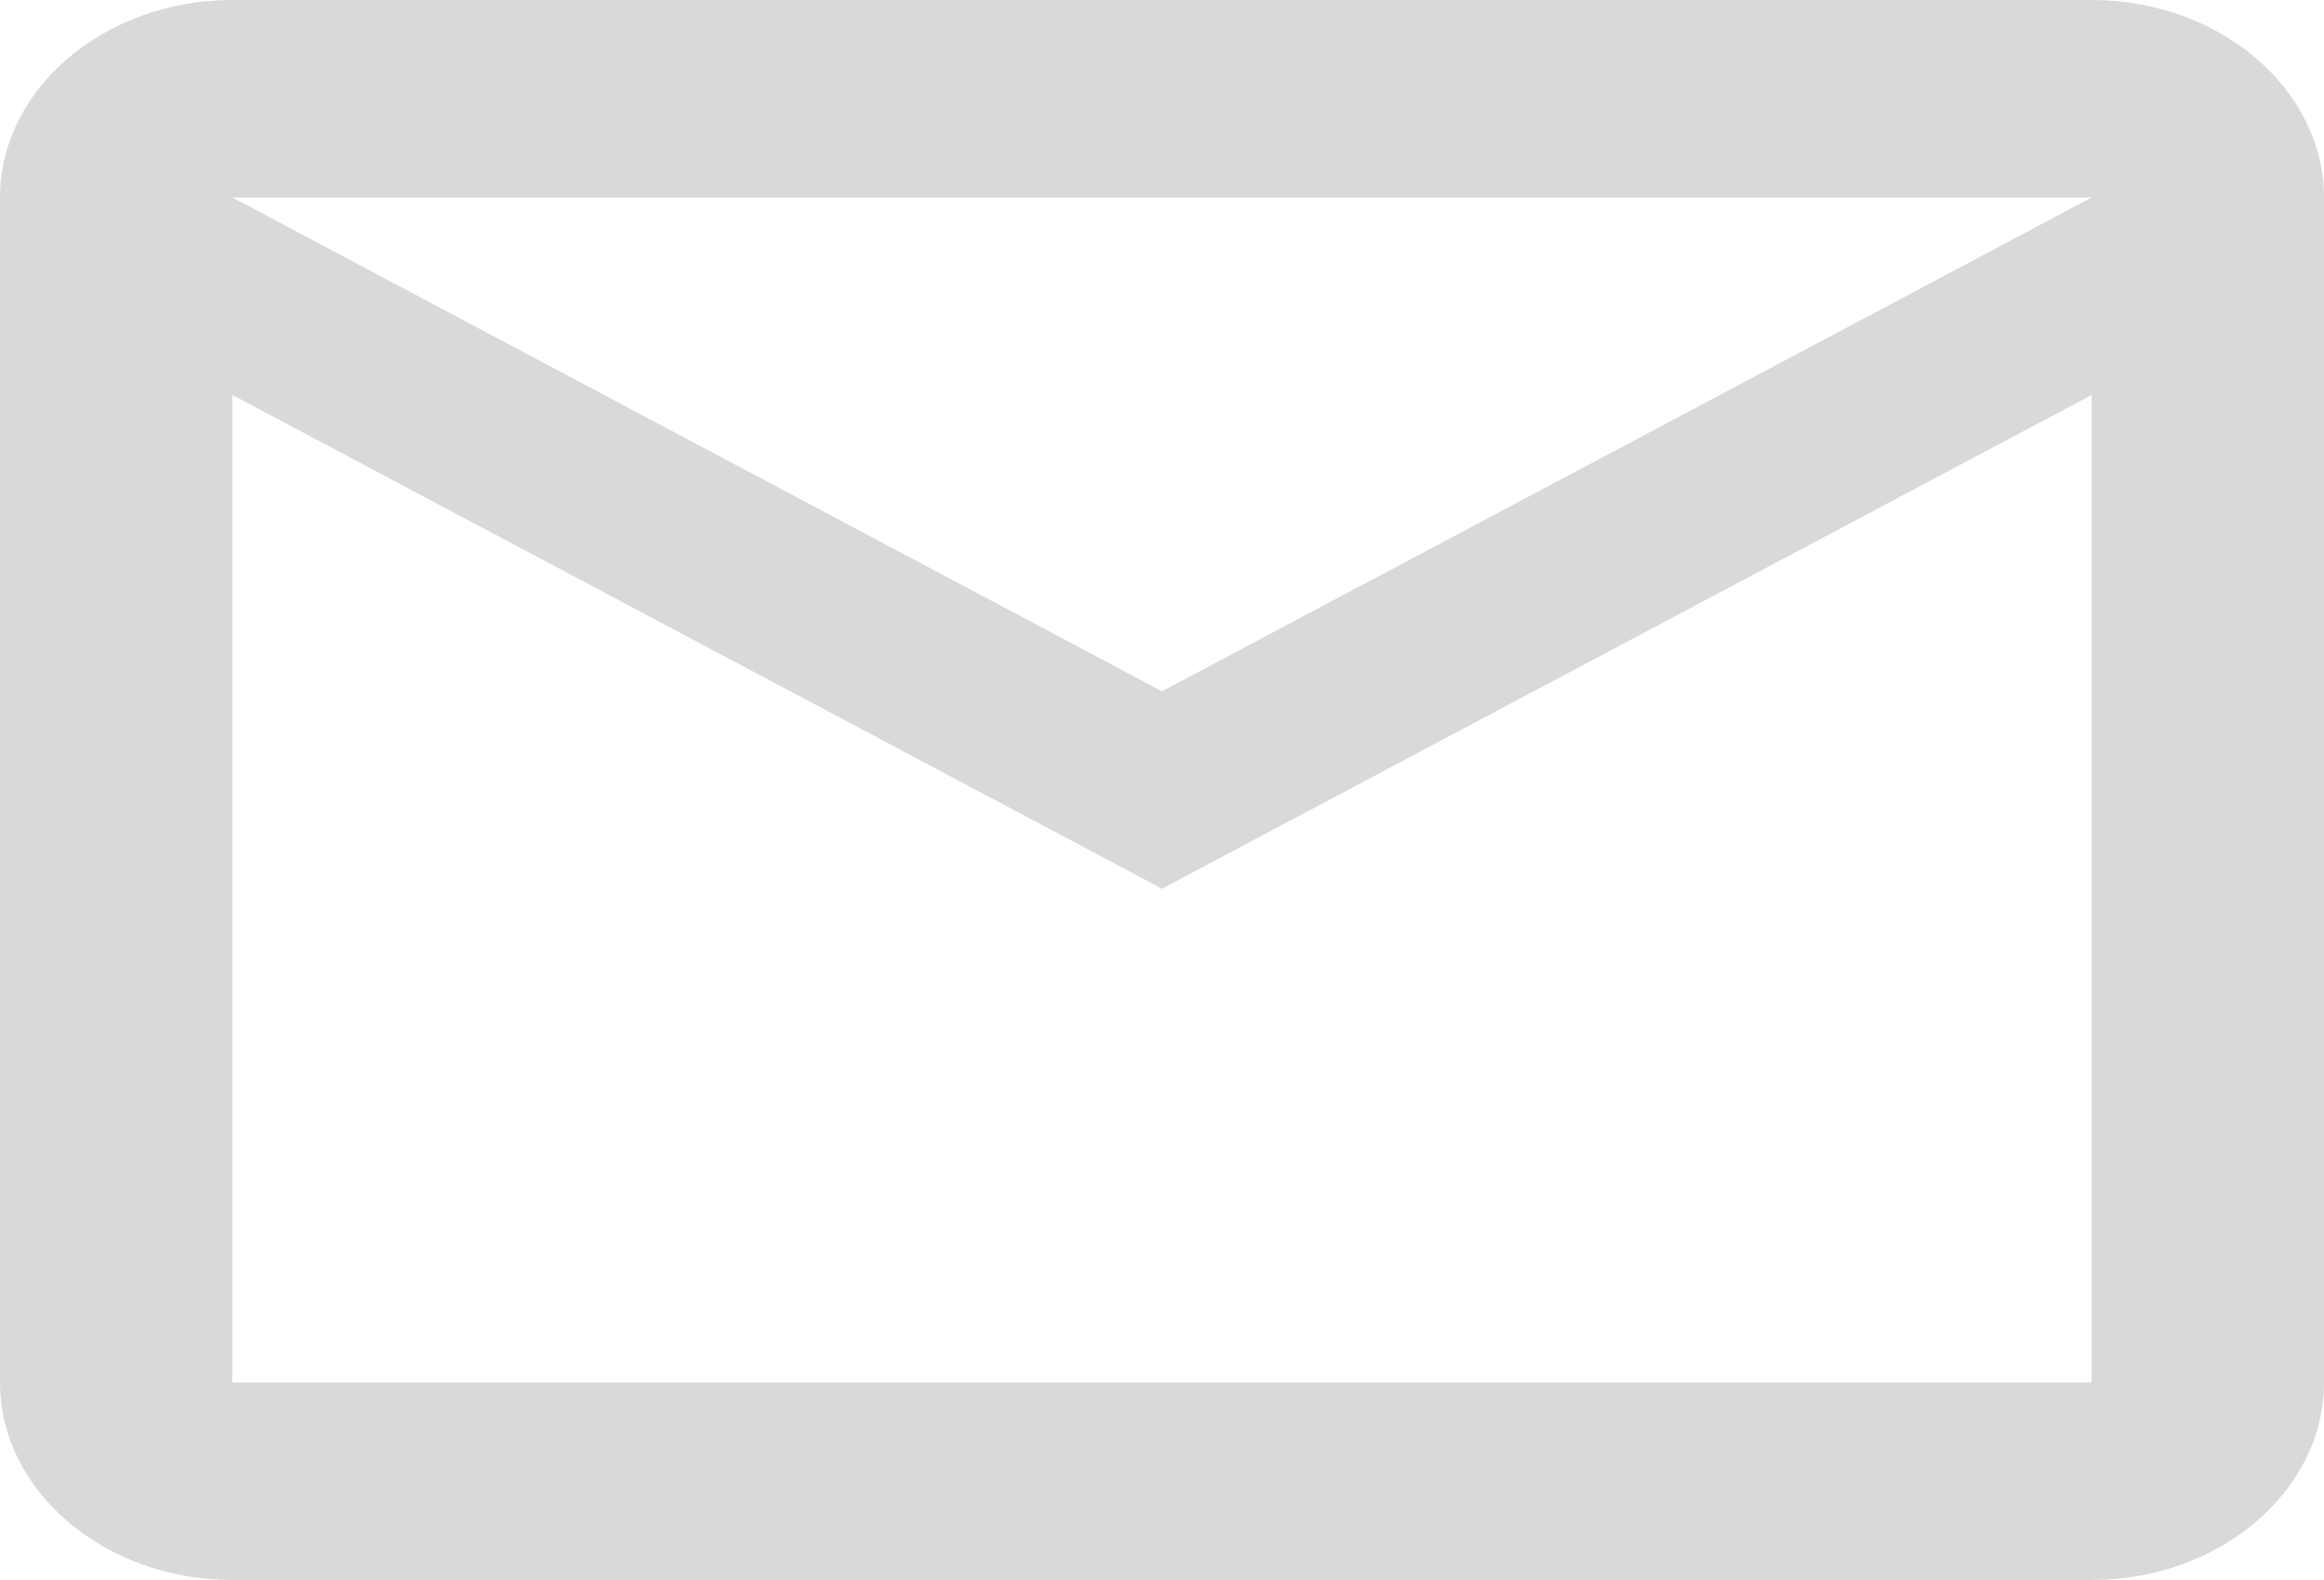 <svg width="25" height="17" viewBox="0 0 25 17" fill="none" xmlns="http://www.w3.org/2000/svg">
<path d="M25 2.125C25 0.956 23.875 0 22.5 0H2.5C1.125 0 0 0.956 0 2.125V14.875C0 16.044 1.125 17 2.5 17H22.5C23.875 17 25 16.044 25 14.875V2.125ZM22.5 2.125L12.5 7.438L2.5 2.125H22.5ZM22.5 14.875H2.5V4.25L12.5 9.562L22.5 4.25V14.875Z" fill="#D9D9D9"/>
</svg>
